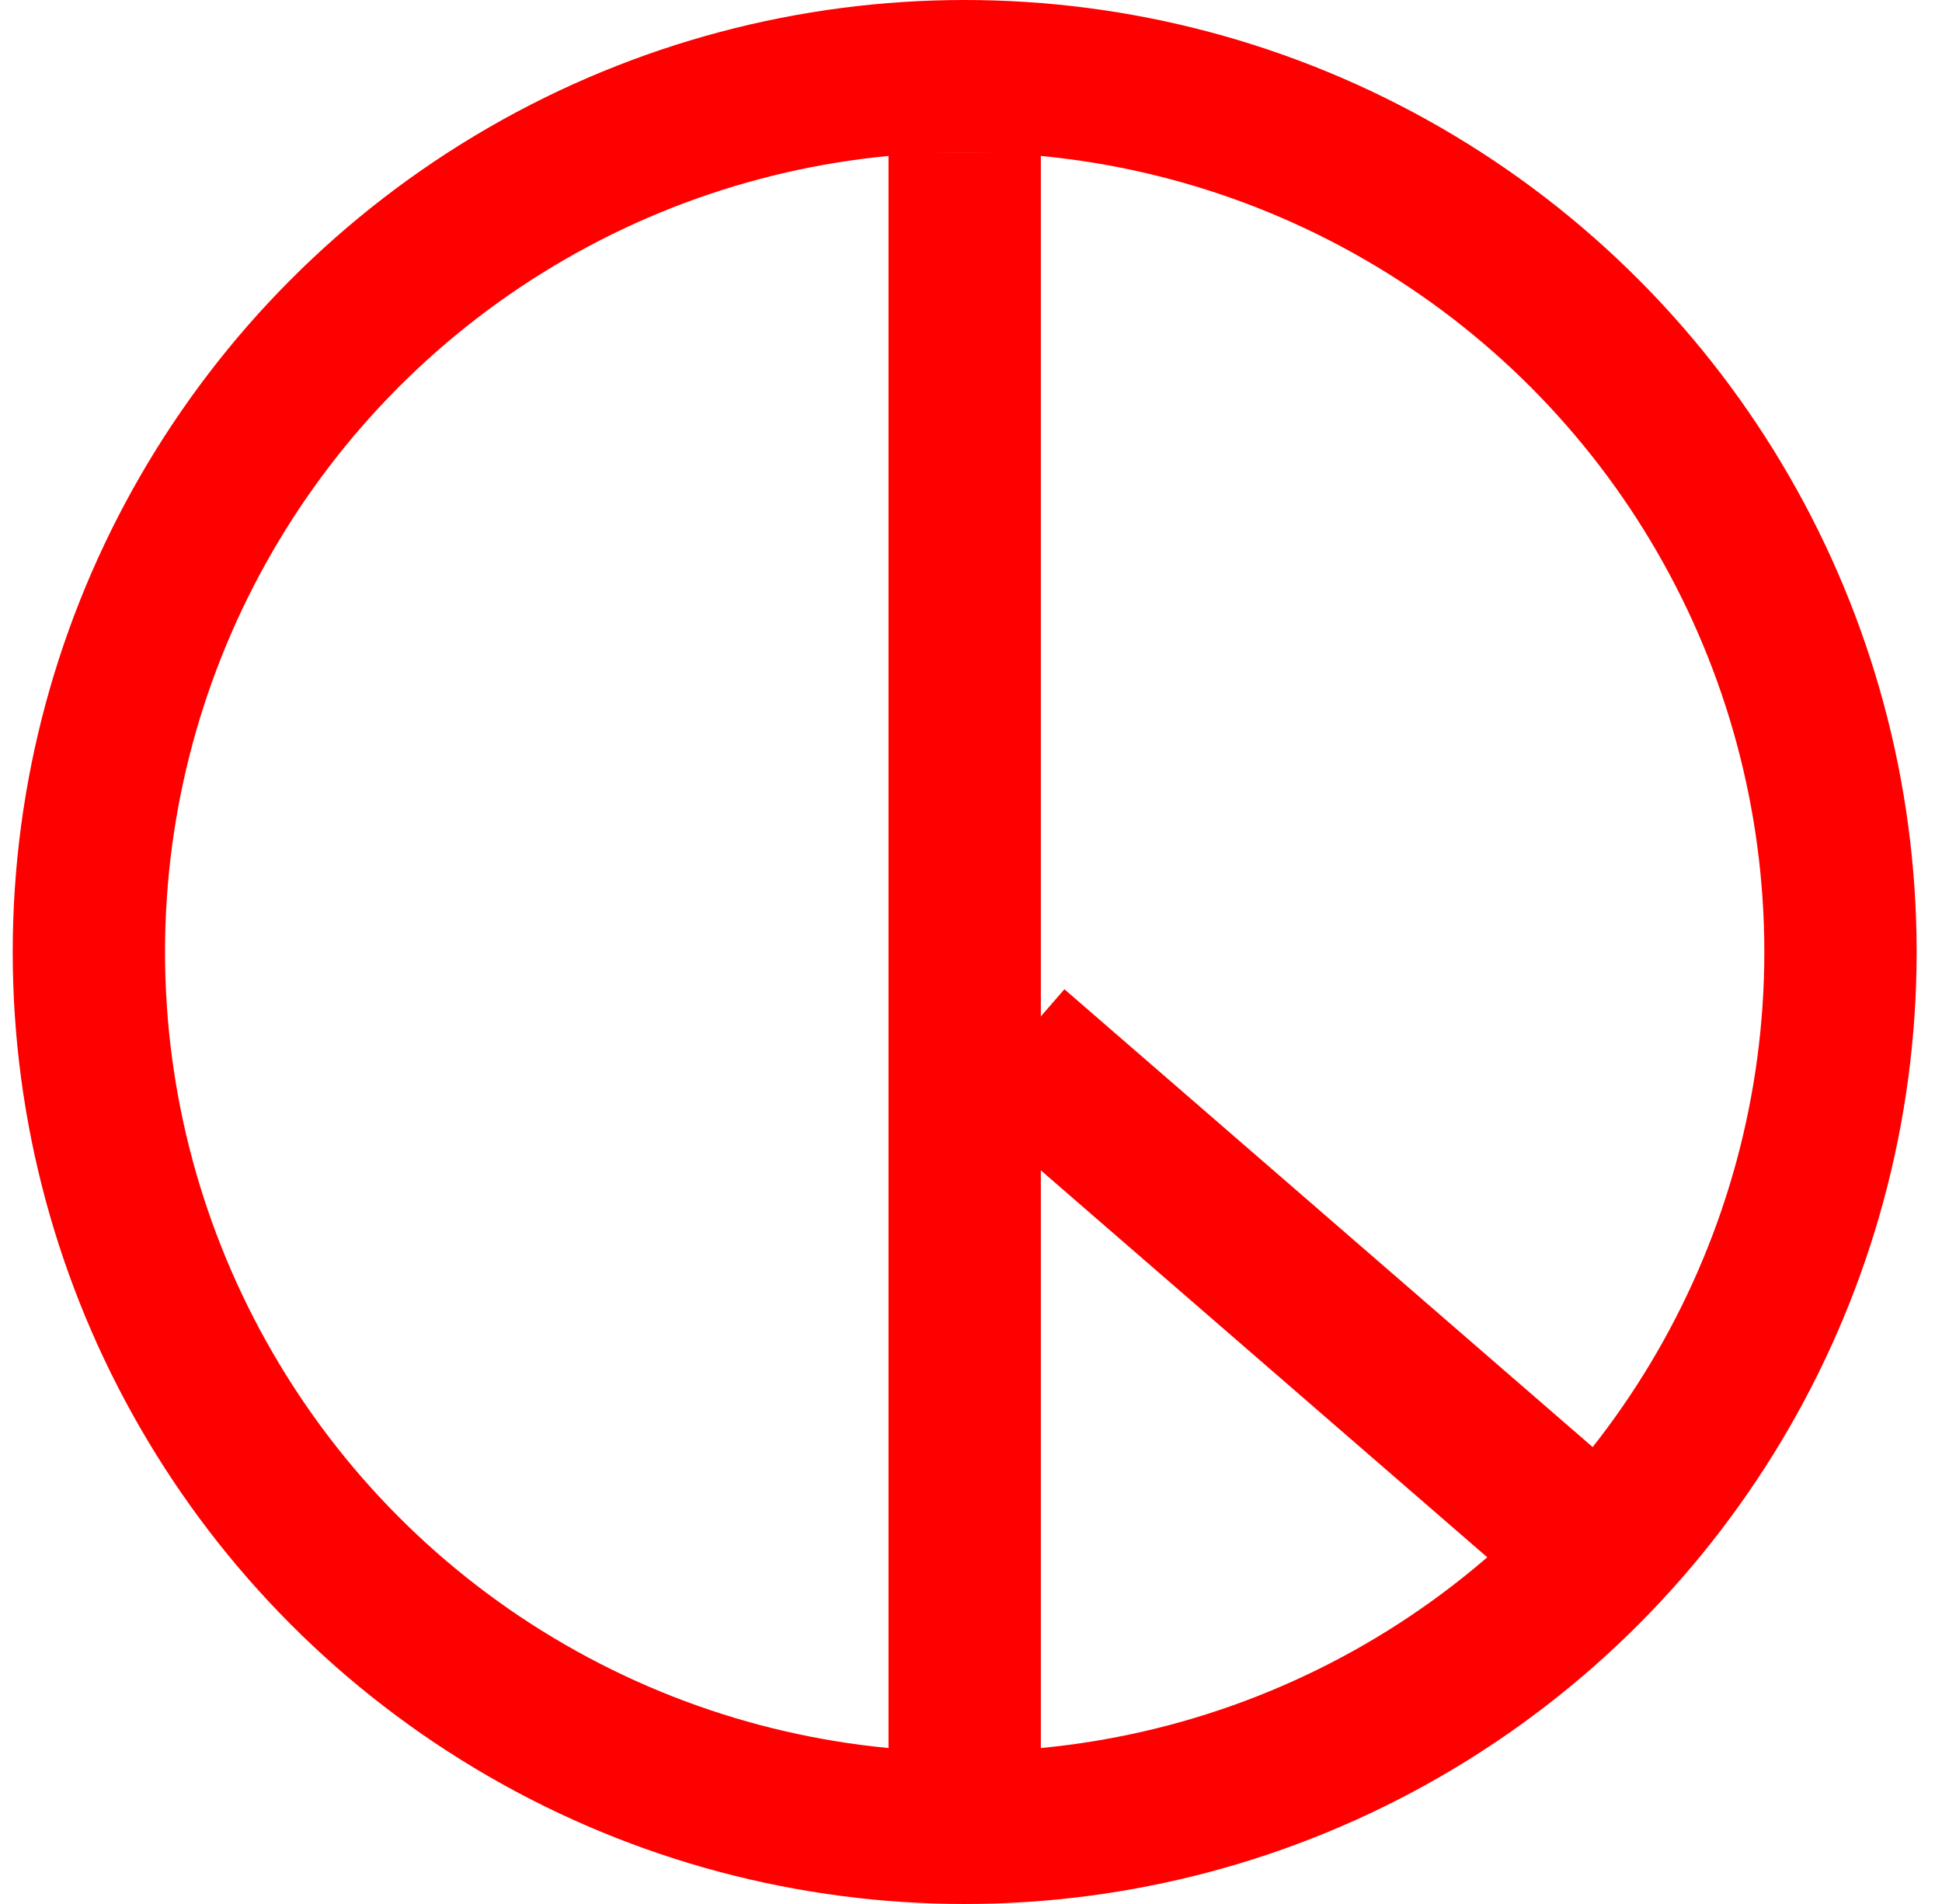 <svg xmlns="http://www.w3.org/2000/svg" width="51" height="50" viewBox="0 0 51 50" fill="none">
  <line x1="26.643" y1="27.489" x2="41.643" y2="40.489" stroke="#FF0000" stroke-width="4"/>
  <line x1="25.334" y1="4" x2="25.334" y2="47" stroke="#FF0000" stroke-width="4"/>
  <circle cx="25.334" cy="25" r="23" stroke="#FF0000" stroke-width="4"/>
</svg>